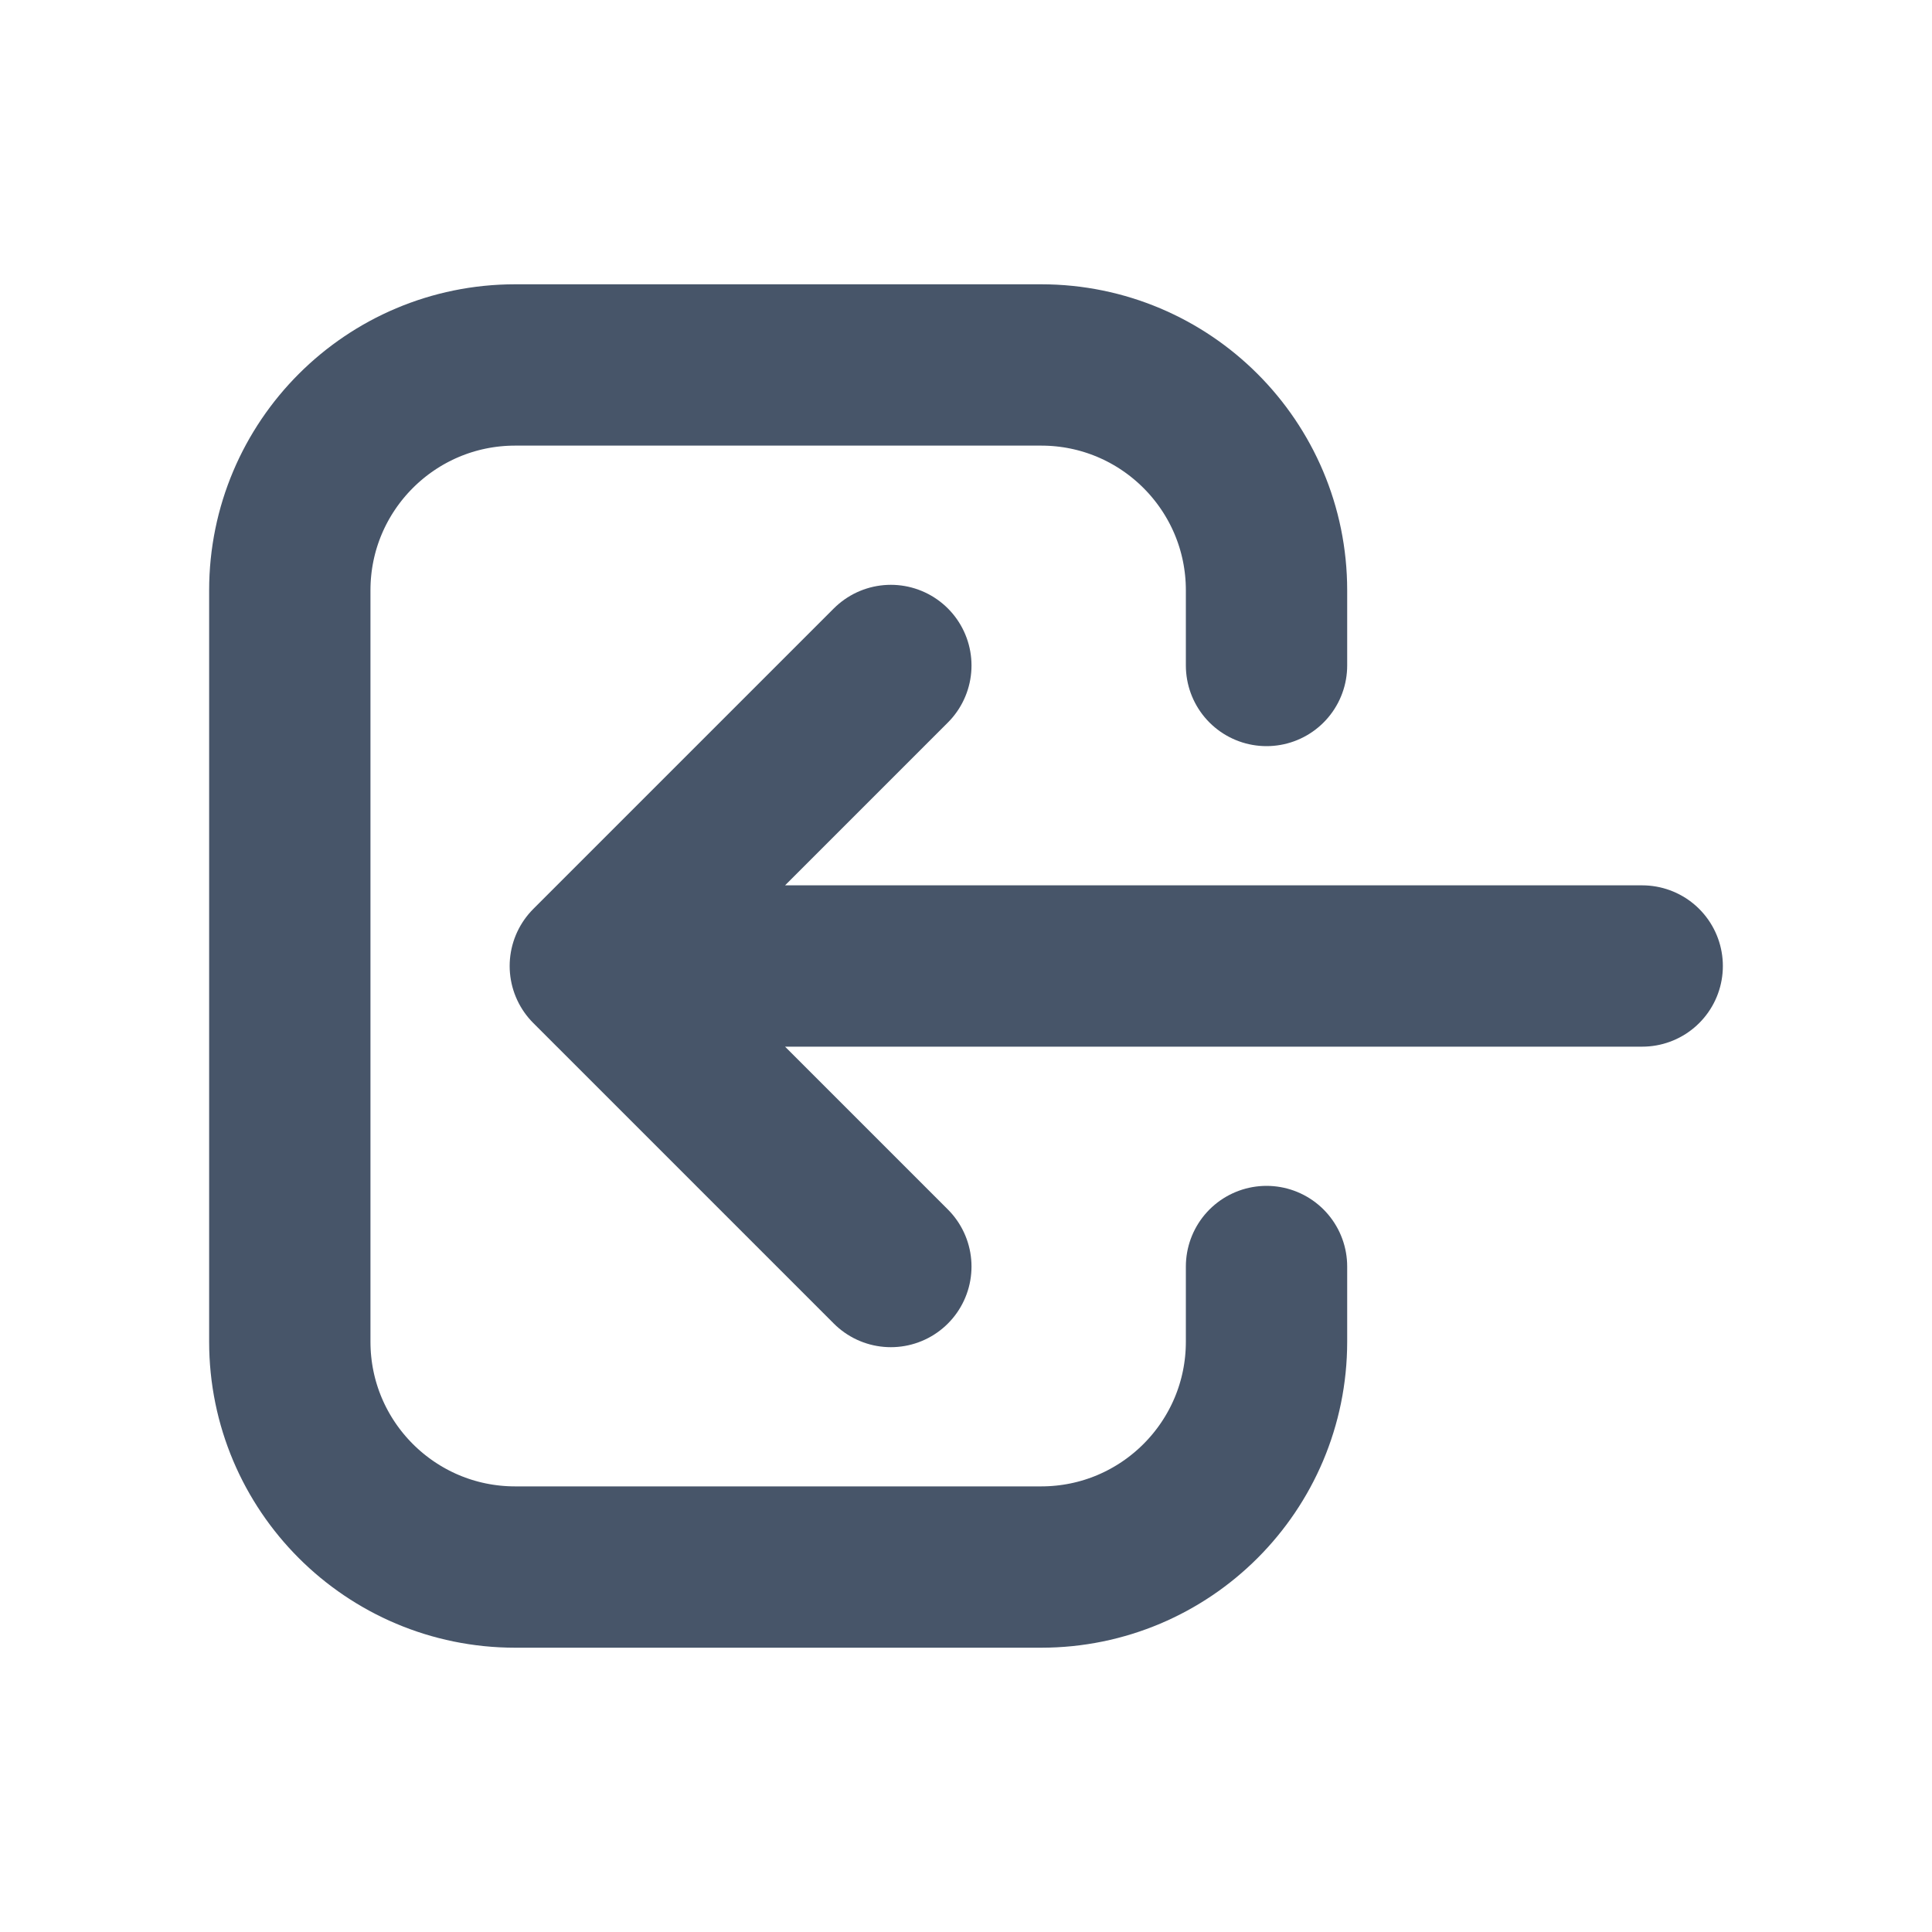 <svg width="20" height="20" viewBox="0 0 20 20" fill="none" xmlns="http://www.w3.org/2000/svg">
<path d="M9.222 13.111L6.111 10M6.111 10L9.222 6.889M6.111 10L17 10M13.111 13.111V13.889C13.111 15.178 12.066 16.222 10.778 16.222H5.333C4.045 16.222 3 15.178 3 13.889V6.111C3 4.822 4.045 3.778 5.333 3.778H10.778C12.066 3.778 13.111 4.822 13.111 6.111V6.889" stroke="#475569" stroke-width="1.67" stroke-linecap="round" stroke-linejoin="round"/>
</svg>
